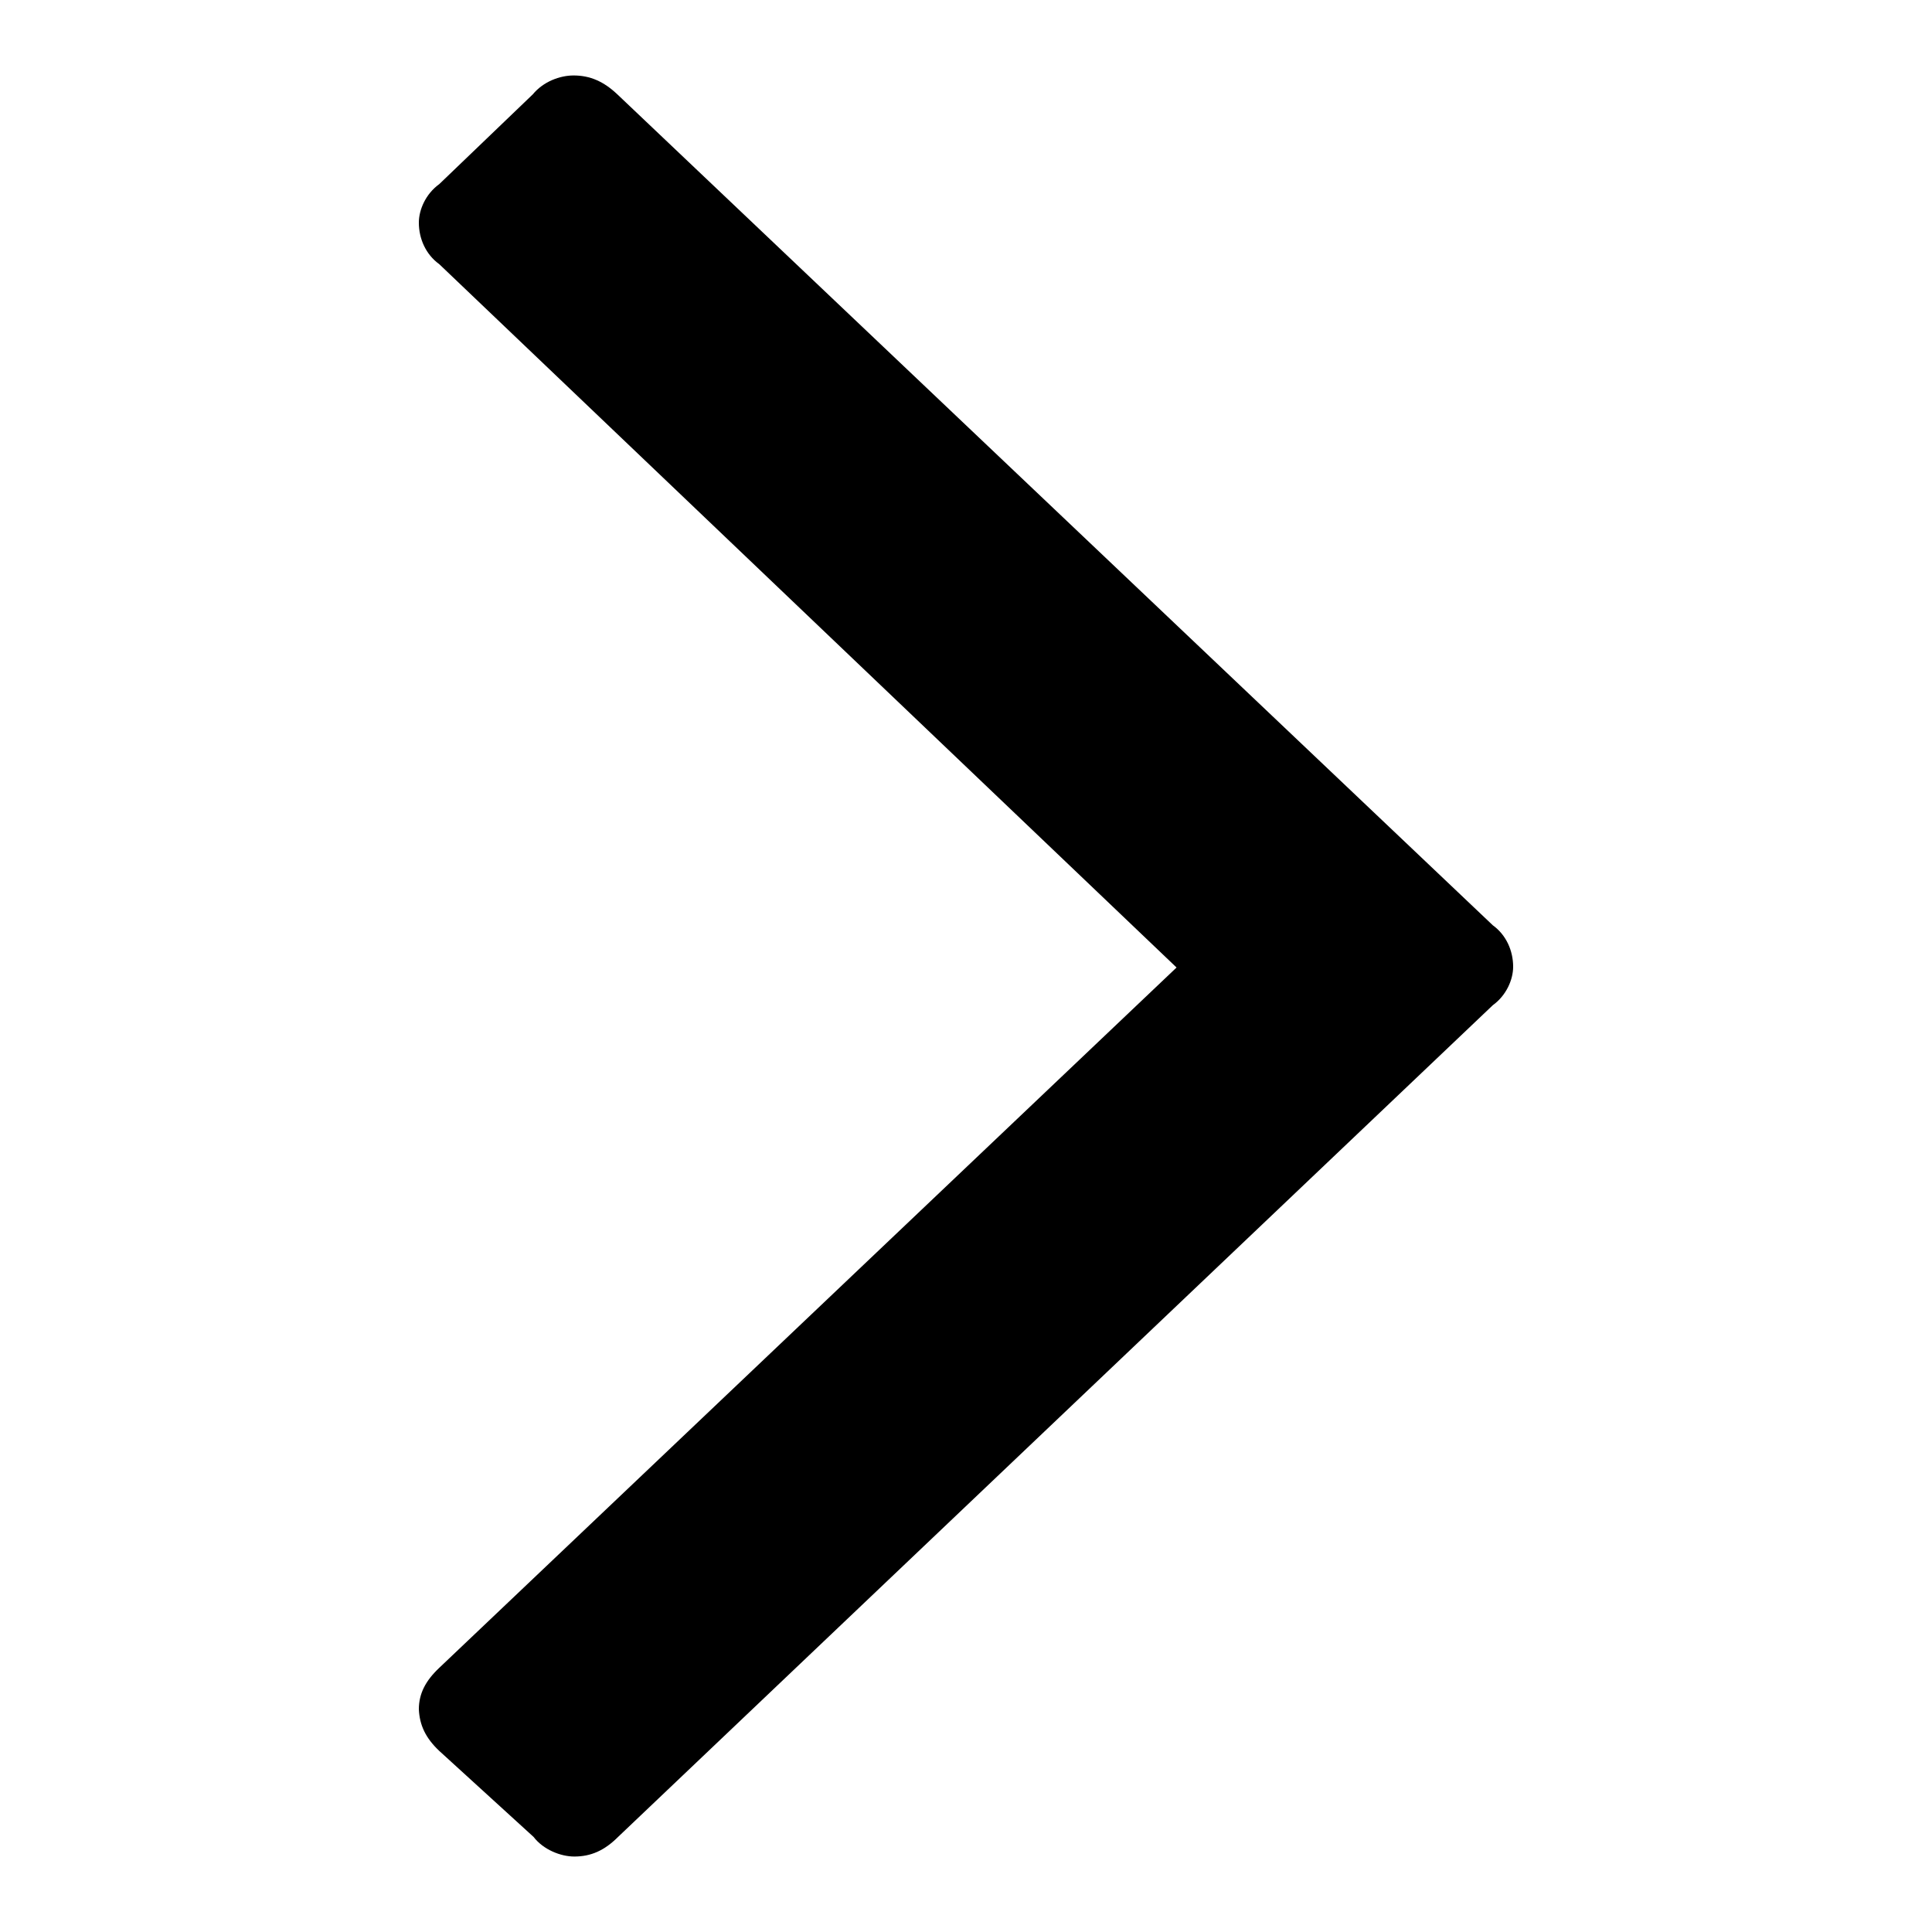 <?xml version="1.0" encoding="utf-8"?>
<!-- Svg Vector Icons : http://www.onlinewebfonts.com/icon -->
<!DOCTYPE svg PUBLIC "-//W3C//DTD SVG 1.1//EN" "http://www.w3.org/Graphics/SVG/1.1/DTD/svg11.dtd">
<svg version="1.1" xmlns="http://www.w3.org/2000/svg" xmlns:xlink="http://www.w3.org/1999/xlink" x="0px" y="0px" viewBox="0 0 256 256" enable-background="new 0 0 256 256" xml:space="preserve">
<g><g><path fill="#000000" d="M58.2,232l12.5,11.4c1.3,1.7,3.6,2.6,5.4,2.6c2.2,0,4-0.8,5.8-2.6l115.9-110.2c1.8-1.3,2.7-3.4,2.7-5.1c0-2.1-0.9-4.2-2.7-5.5L81.8,12.5c-1.8-1.7-3.6-2.5-5.8-2.5c-1.8,0-4,0.8-5.4,2.5L58.2,24.4c-1.8,1.3-2.7,3.4-2.7,5.1c0,2.1,0.9,4.2,2.7,5.5l97.7,93.2L58.2,221c-1.8,1.7-2.7,3.4-2.7,5.5C55.6,228.6,56.4,230.3,58.2,232"/></g></g>
</svg>